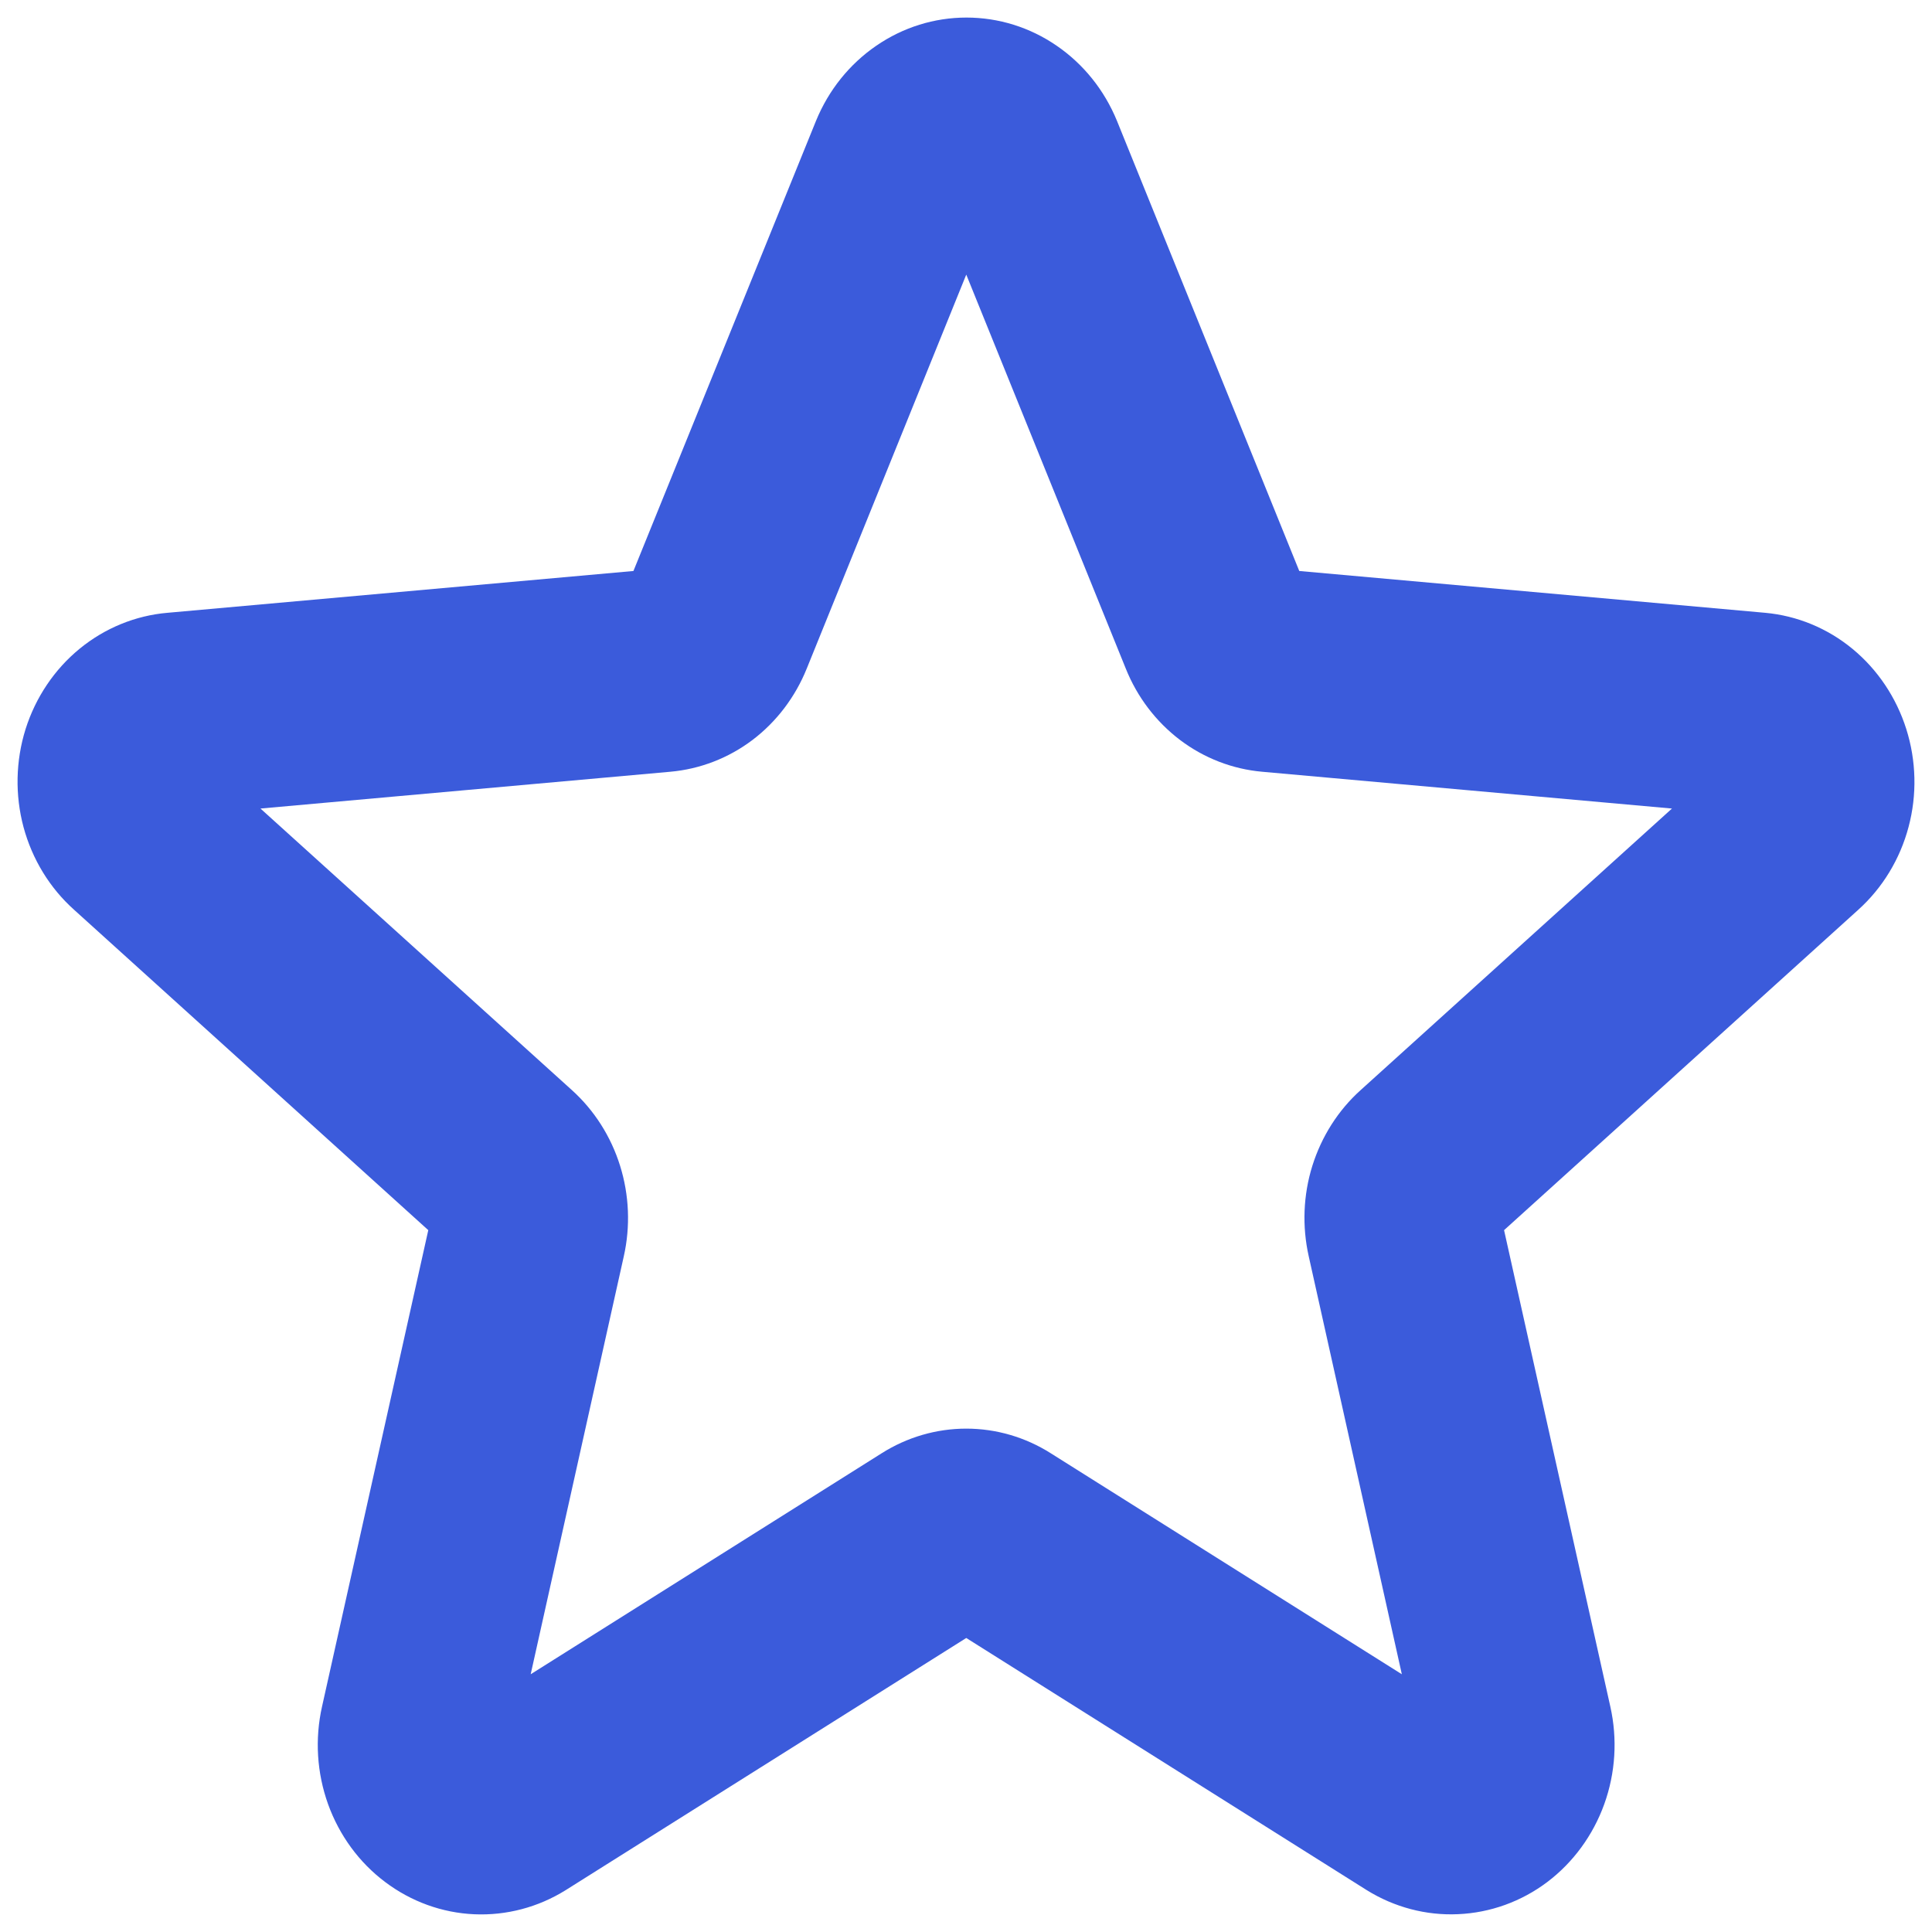 <svg width="22" height="22" viewBox="0 0 22 22" fill="none" xmlns="http://www.w3.org/2000/svg">
<path d="M21.707 8.301C21.593 7.942 21.381 7.625 21.095 7.389C20.81 7.154 20.464 7.011 20.1 6.978L14.795 6.502L12.719 1.376C12.576 1.027 12.338 0.73 12.033 0.521C11.728 0.311 11.371 0.2 11.005 0.2C10.64 0.2 10.283 0.311 9.978 0.521C9.673 0.73 9.435 1.027 9.292 1.376L7.213 6.502L1.908 6.978C1.543 7.009 1.194 7.152 0.907 7.387C0.619 7.623 0.405 7.942 0.291 8.303C0.178 8.664 0.17 9.053 0.268 9.419C0.367 9.785 0.567 10.113 0.845 10.361L4.877 14.008L3.667 19.433C3.584 19.802 3.608 20.189 3.736 20.545C3.864 20.9 4.09 21.209 4.386 21.431C4.682 21.654 5.035 21.782 5.401 21.798C5.766 21.814 6.128 21.719 6.442 21.523L11.003 18.652L15.563 21.523C15.877 21.718 16.239 21.814 16.604 21.797C16.97 21.781 17.323 21.654 17.619 21.431C17.914 21.208 18.14 20.899 18.268 20.544C18.396 20.189 18.42 19.802 18.337 19.433L17.127 14.008L21.159 10.361C21.436 10.112 21.636 9.783 21.733 9.417C21.831 9.05 21.821 8.662 21.707 8.301ZM15.494 12.413C15.238 12.643 15.049 12.941 14.944 13.275C14.84 13.608 14.826 13.965 14.903 14.307L15.963 19.065L11.966 16.549C11.676 16.365 11.342 16.268 11.003 16.268C10.663 16.268 10.33 16.365 10.039 16.549L6.043 19.065L7.103 14.307C7.18 13.965 7.165 13.608 7.061 13.275C6.957 12.941 6.767 12.643 6.512 12.413L2.966 9.207L7.633 8.788C7.971 8.758 8.295 8.633 8.569 8.426C8.843 8.218 9.056 7.937 9.187 7.612L11.003 3.127L12.819 7.612C12.949 7.937 13.163 8.218 13.437 8.426C13.711 8.633 14.034 8.758 14.372 8.788L19.039 9.207L15.494 12.413Z" fill="#3B5BDB"/>
</svg>
